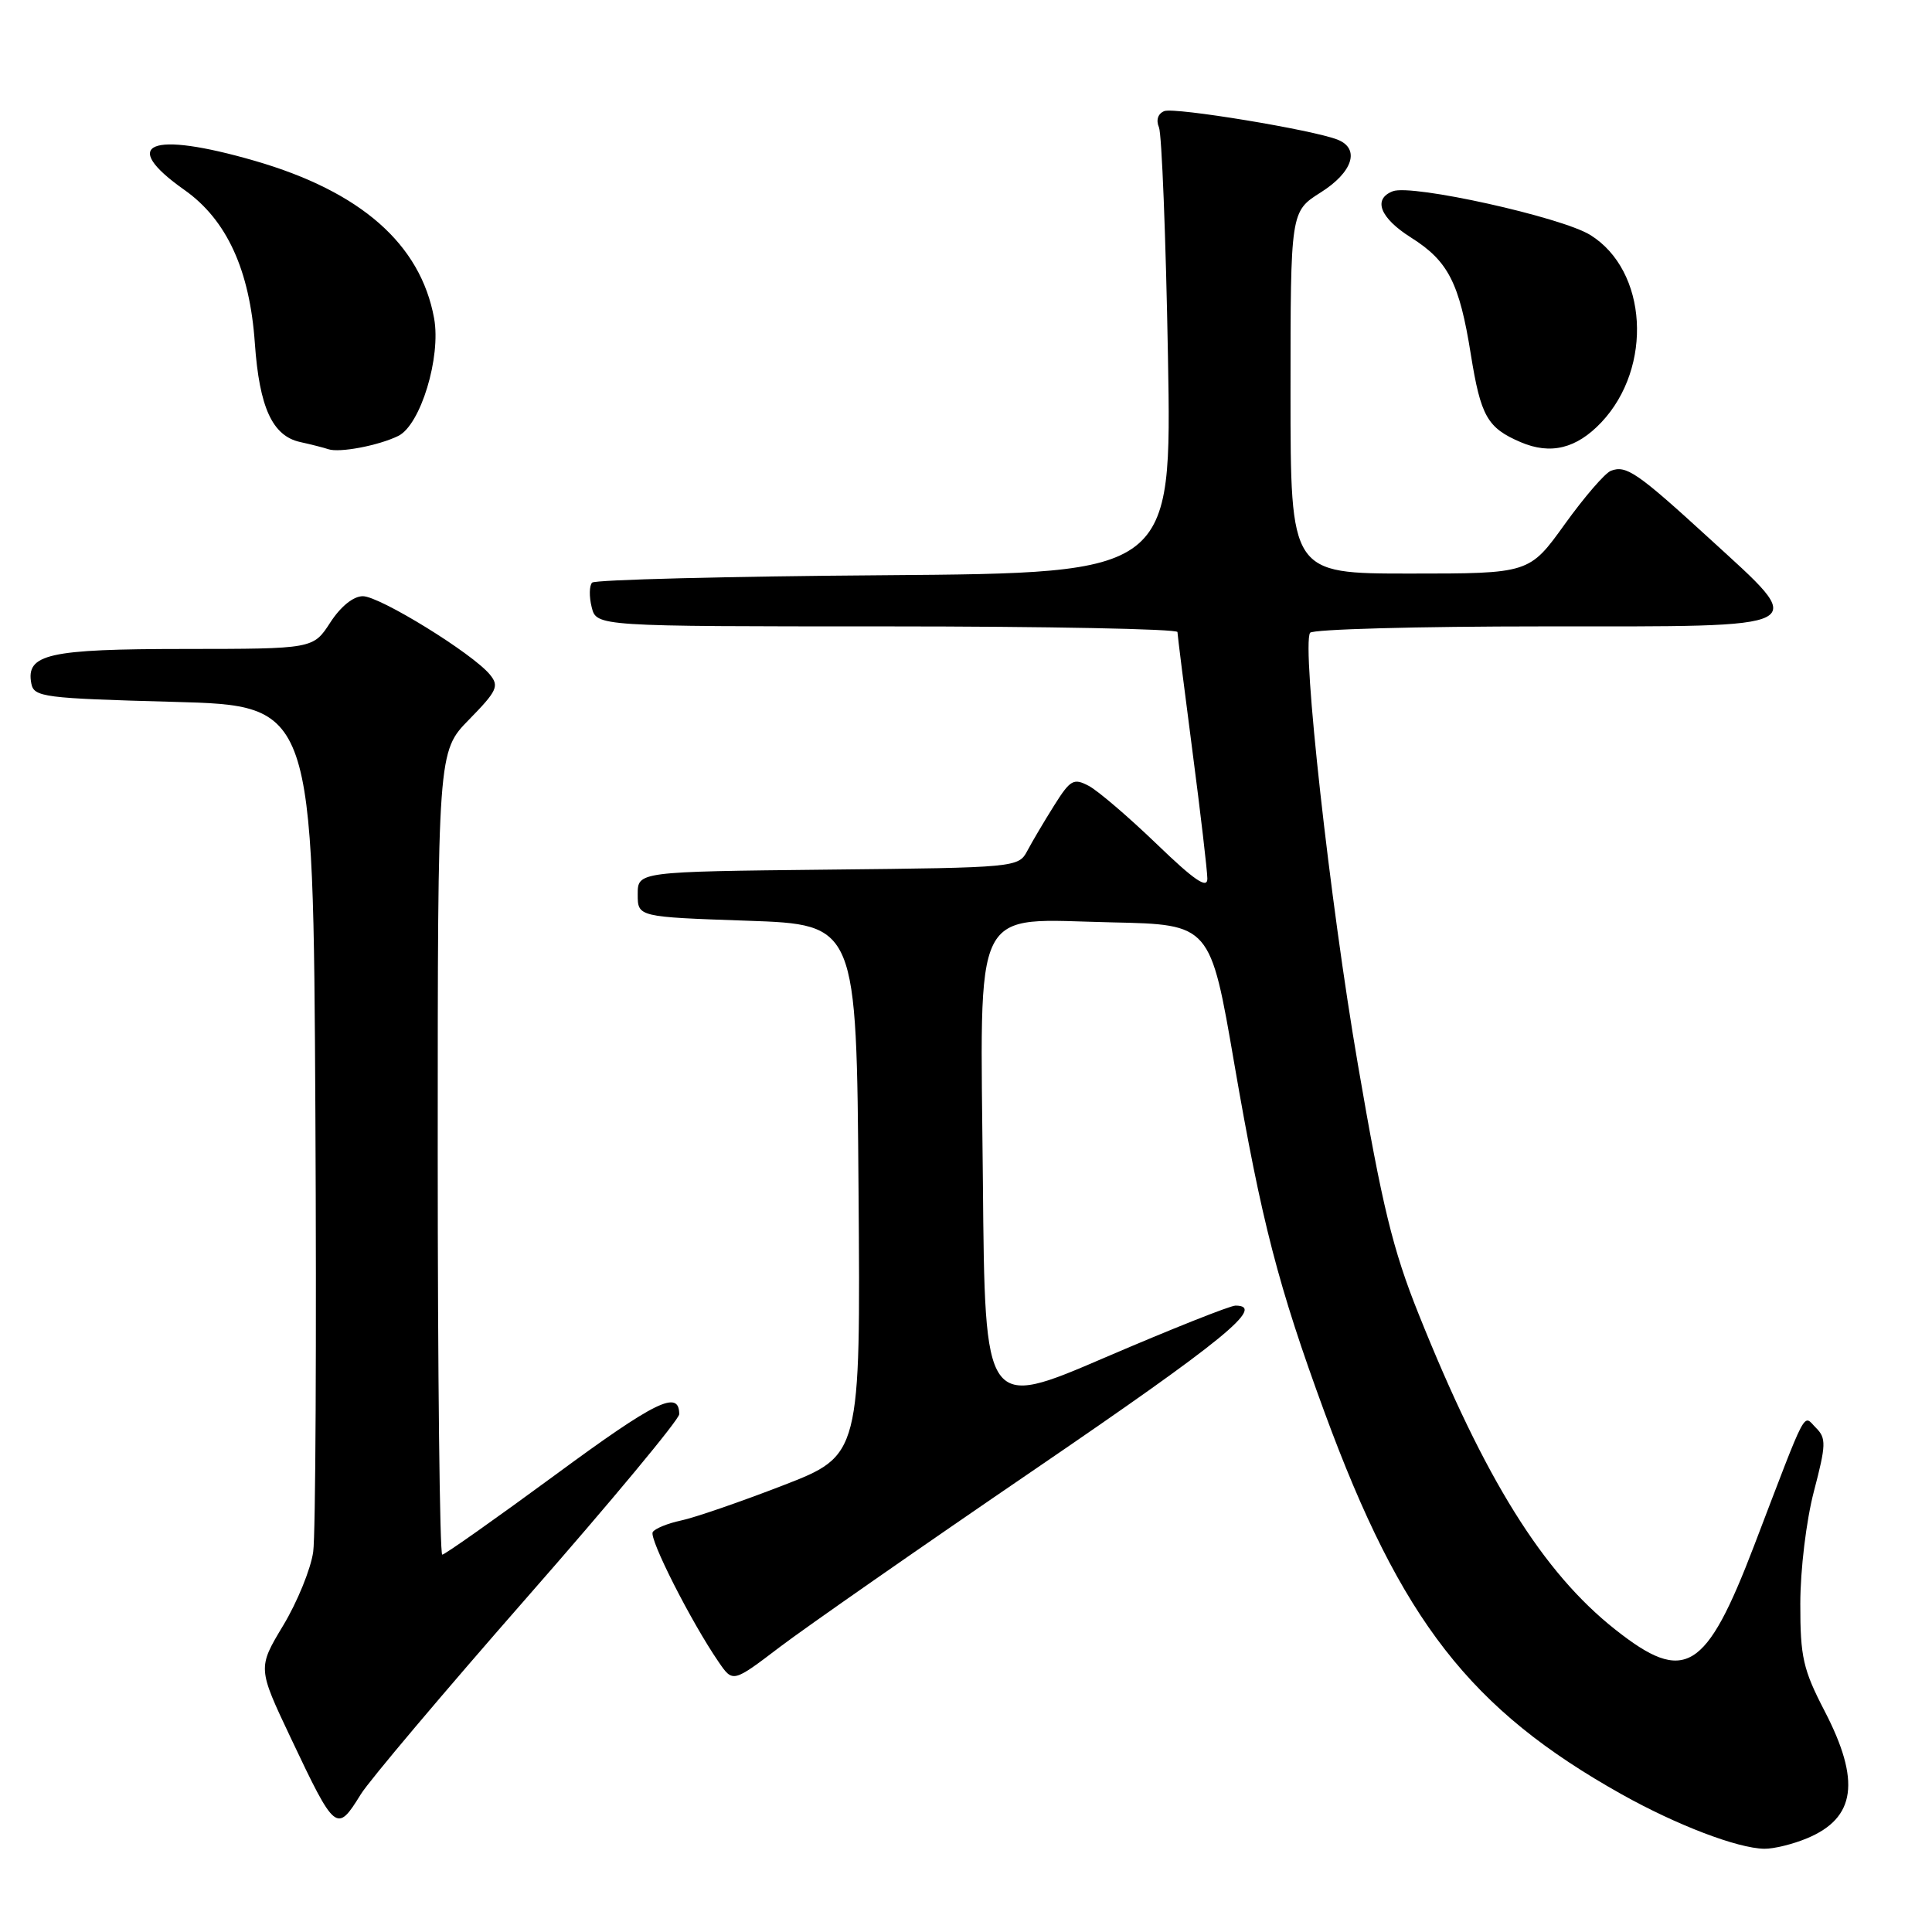 <?xml version="1.0" encoding="UTF-8" standalone="no"?>
<!DOCTYPE svg PUBLIC "-//W3C//DTD SVG 1.1//EN" "http://www.w3.org/Graphics/SVG/1.1/DTD/svg11.dtd" >
<svg xmlns="http://www.w3.org/2000/svg" xmlns:xlink="http://www.w3.org/1999/xlink" version="1.1" viewBox="0 0 256 256">
 <g >
 <path fill="currentColor"
d=" M 239.45 243.58 C 245.90 240.89 246.57 235.98 241.77 226.72 C 238.92 221.22 238.54 219.57 238.55 212.50 C 238.55 208.01 239.34 201.48 240.35 197.62 C 241.97 191.44 242.00 190.57 240.63 189.20 C 238.86 187.43 239.62 186.00 232.44 204.78 C 226.03 221.54 223.26 223.22 214.04 215.93 C 204.45 208.36 196.72 195.96 187.98 174.13 C 184.55 165.59 183.14 159.78 179.93 141.06 C 176.21 119.44 172.47 85.66 173.59 83.85 C 173.88 83.38 187.82 83.00 204.56 83.00 C 240.76 83.00 239.79 83.52 226.51 71.36 C 216.96 62.62 215.48 61.60 213.46 62.38 C 212.68 62.67 209.93 65.86 207.34 69.46 C 202.64 76.00 202.64 76.00 186.82 76.00 C 171.00 76.00 171.00 76.00 171.00 52.01 C 171.00 28.03 171.00 28.03 175.00 25.50 C 179.25 22.82 180.25 19.71 177.25 18.51 C 174.00 17.21 155.68 14.19 154.28 14.72 C 153.44 15.05 153.15 15.90 153.57 16.88 C 153.94 17.77 154.48 31.42 154.76 47.22 C 155.27 75.93 155.27 75.93 117.22 76.22 C 96.29 76.37 78.85 76.82 78.46 77.20 C 78.08 77.59 78.05 79.05 78.40 80.45 C 79.04 83.00 79.04 83.00 117.52 83.00 C 138.68 83.00 156.01 83.34 156.02 83.75 C 156.03 84.16 156.92 91.25 158.00 99.50 C 159.08 107.75 159.97 115.36 159.98 116.41 C 160.00 117.84 158.27 116.66 153.25 111.82 C 149.54 108.25 145.50 104.79 144.28 104.14 C 142.26 103.07 141.83 103.31 139.68 106.73 C 138.38 108.80 136.78 111.50 136.13 112.73 C 134.96 114.94 134.68 114.97 109.72 115.23 C 84.50 115.50 84.50 115.50 84.50 118.50 C 84.50 121.50 84.50 121.50 99.00 122.00 C 113.50 122.50 113.50 122.50 113.76 157.67 C 114.03 192.84 114.03 192.84 103.76 196.82 C 98.12 199.00 92.04 201.10 90.26 201.47 C 88.48 201.85 86.78 202.54 86.49 203.01 C 85.97 203.86 91.61 214.97 95.23 220.23 C 97.11 222.97 97.11 222.97 103.34 218.23 C 106.77 215.63 122.04 204.98 137.29 194.58 C 162.19 177.58 167.79 173.00 163.71 173.00 C 163.00 173.00 155.24 176.09 146.46 179.86 C 130.50 186.73 130.50 186.73 130.24 156.69 C 129.90 119.01 128.51 121.82 147.39 122.22 C 160.38 122.50 160.38 122.50 163.56 141.00 C 167.16 161.87 169.37 170.42 175.52 187.17 C 185.66 214.75 194.81 226.51 214.89 237.76 C 222.16 241.83 230.24 244.92 233.78 244.97 C 235.04 244.99 237.59 244.36 239.45 243.58 Z  M 47.81 237.75 C 48.91 235.96 58.85 224.19 69.90 211.58 C 80.96 198.97 90.00 188.09 90.00 187.39 C 90.00 184.11 86.92 185.61 73.58 195.43 C 65.67 201.24 58.93 206.00 58.60 206.00 C 58.27 206.00 58.00 182.05 58.00 152.79 C 58.00 99.58 58.00 99.58 62.16 95.34 C 65.87 91.55 66.17 90.91 64.91 89.38 C 62.61 86.58 50.32 79.00 48.08 79.00 C 46.82 79.00 45.14 80.36 43.76 82.49 C 41.50 85.98 41.50 85.98 24.44 85.99 C 6.39 86.00 3.41 86.67 4.15 90.57 C 4.50 92.37 5.74 92.53 23.01 93.00 C 41.50 93.50 41.50 93.50 41.79 147.50 C 41.95 177.20 41.82 203.36 41.50 205.63 C 41.18 207.90 39.39 212.29 37.52 215.39 C 34.14 221.02 34.14 221.02 38.54 230.31 C 44.44 242.77 44.62 242.91 47.81 237.75 Z  M 52.78 57.76 C 55.73 56.30 58.46 47.32 57.52 42.17 C 55.72 32.33 47.80 25.38 33.76 21.31 C 19.86 17.29 15.70 19.01 24.44 25.17 C 30.04 29.12 33.10 35.78 33.77 45.50 C 34.37 53.99 36.09 57.76 39.77 58.57 C 41.27 58.90 42.95 59.33 43.50 59.52 C 44.98 60.03 50.17 59.04 52.78 57.76 Z  M 212.19 55.96 C 219.07 48.66 218.31 35.83 210.71 31.13 C 206.87 28.76 187.08 24.37 184.56 25.34 C 181.87 26.37 182.85 28.88 186.97 31.48 C 191.90 34.59 193.38 37.48 194.89 46.95 C 196.21 55.17 197.08 56.70 201.50 58.59 C 205.47 60.29 208.90 59.44 212.19 55.96 Z "/>
</g>
</svg>